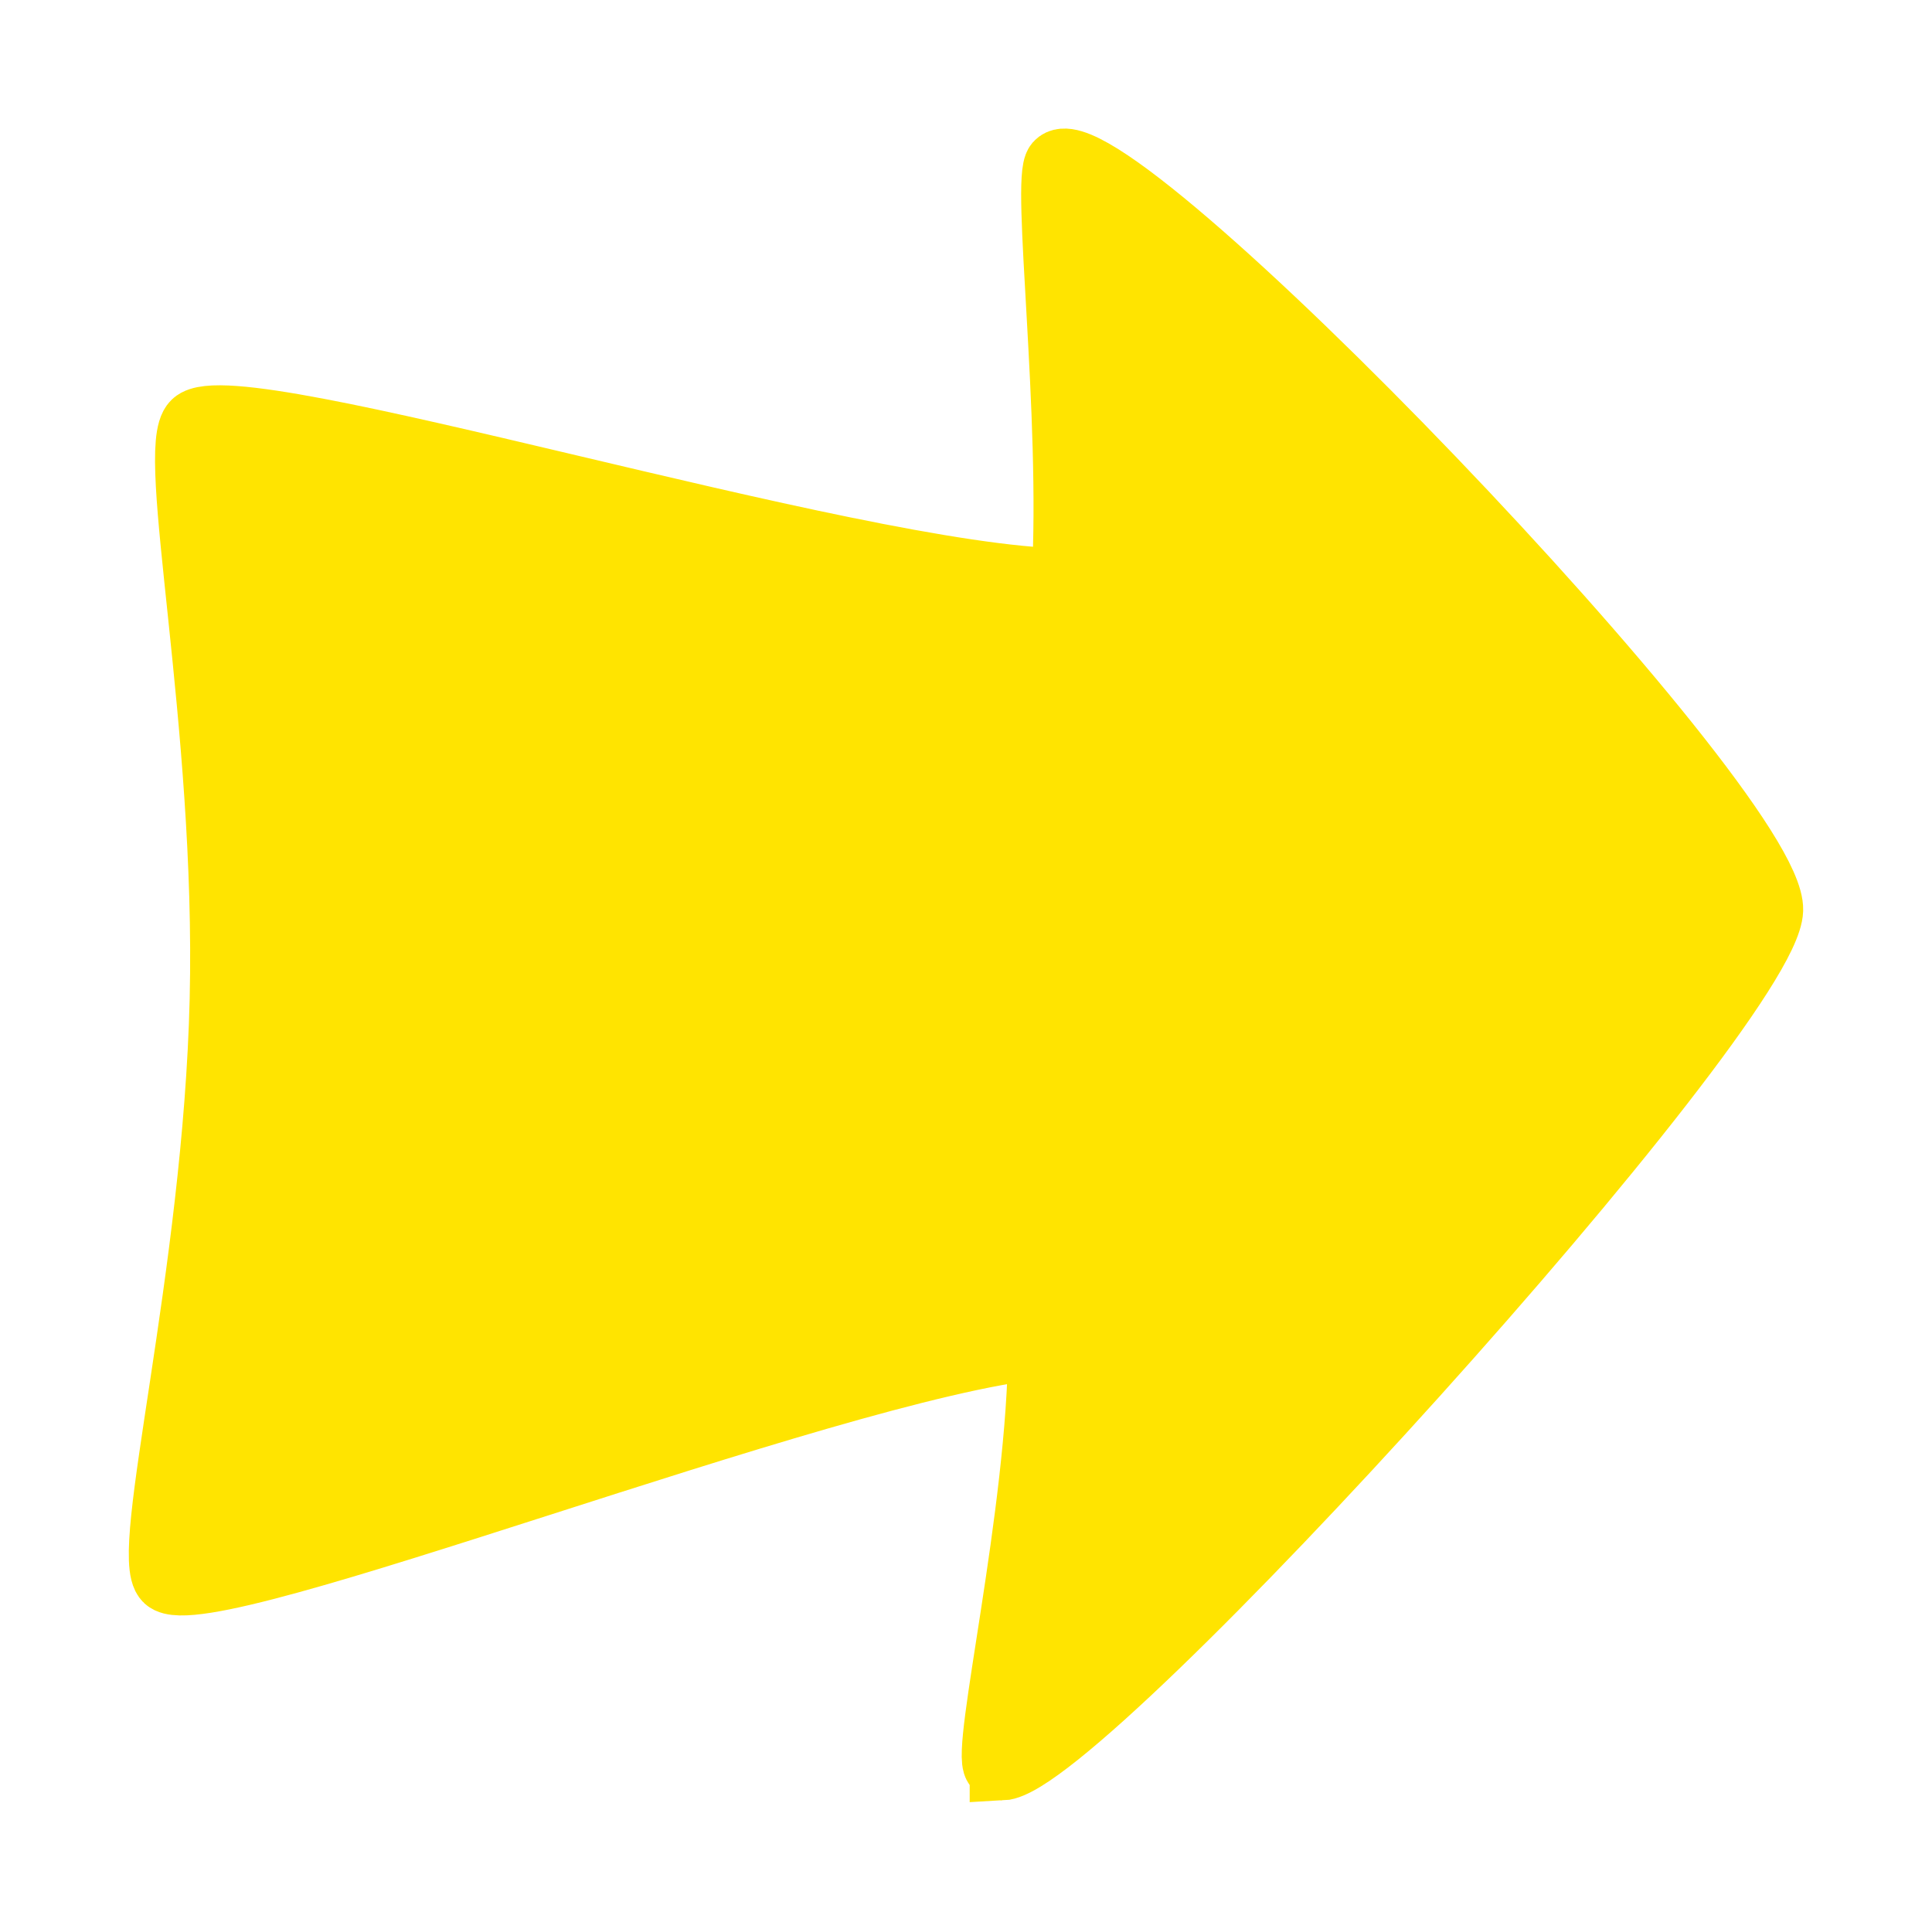 <?xml version="1.0" encoding="UTF-8" standalone="no"?>
<svg
   xmlns:dc="http://purl.org/dc/elements/1.1/"
   xmlns:cc="http://creativecommons.org/ns#"
   xmlns:rdf="http://www.w3.org/1999/02/22-rdf-syntax-ns#"
   xmlns:svg="http://www.w3.org/2000/svg"
   xmlns="http://www.w3.org/2000/svg"
   xmlns:xlink="http://www.w3.org/1999/xlink"
   xmlns:sodipodi="http://sodipodi.sourceforge.net/DTD/sodipodi-0.dtd"
   xmlns:inkscape="http://www.inkscape.org/namespaces/inkscape"
   version="1.1"
   viewBox="0 0 63.457 63.356"
   id="svg34"
   sodipodi:docname="yellow_right.svg"
   inkscape:version="0.92.1 r15371"
   width="63.457"
   height="63.356">
  <sodipodi:namedview
     pagecolor="#ffffff"
     bordercolor="#666666"
     borderopacity="1"
     objecttolerance="10"
     gridtolerance="10"
     guidetolerance="10"
     inkscape:pageopacity="0"
     inkscape:pageshadow="2"
     inkscape:window-width="1366"
     inkscape:window-height="705"
     id="namedview36"
     showgrid="false"
     inkscape:zoom="0.7575"
     inkscape:cx="-91.64035"
     inkscape:cy="83.123141"
     inkscape:window-x="1144"
     inkscape:window-y="-8"
     inkscape:window-maximized="1"
     inkscape:current-layer="g32" />
  <defs
     id="defs20">
    <linearGradient
       gradientUnits="userSpaceOnUse"
       gradientTransform="matrix(-1,0,0,1,408.66,0)"
       y2="1019.4"
       y1="888.36"
       x2="247"
       x1="244"
       id="linearGradient4521">
      <stop
         id="stop4517"
         offset="0"
         stop-color="#0000d4"
         style="stop-color:#ffe800;stop-opacity:1" />
      <stop
         id="stop4519"
         offset="1"
         stop-color="#005"
         style="stop-color:#ffff00;stop-opacity:1" />
    </linearGradient>
    <linearGradient
       id="f"
       x1="244"
       x2="247"
       y1="888.36"
       y2="1019.4"
       gradientTransform="matrix(-1,0,0,1,408.66,0)"
       gradientUnits="userSpaceOnUse">
      <stop
         stop-color="#0000d4"
         offset="0"
         id="stop2"
         style="stop-color:#008000;stop-opacity:1" />
      <stop
         stop-color="#005"
         offset="1"
         id="stop4"
         style="stop-color:#ffa100;stop-opacity:1" />
    </linearGradient>
    <linearGradient
       id="g"
       x1="234"
       x2="220"
       y1="49"
       y2="150"
       gradientTransform="matrix(-1,0,0,1,408.66,832.36)"
       gradientUnits="userSpaceOnUse">
      <stop
         stop-color="#d5d5ff"
         offset="0"
         id="stop7" />
      <stop
         stop-color="#d5d5ff"
         stop-opacity="0"
         offset="1"
         id="stop9" />
    </linearGradient>
    <linearGradient
       id="h"
       x1="253"
       x2="248"
       y1="1011.6"
       y2="953.36"
       gradientTransform="matrix(-1,0,0,1,408.66,0)"
       gradientUnits="userSpaceOnUse"
       xlink:href="#g">
      <stop
         stop-color="#2a2aff"
         offset="0"
         id="stop12"
         style="stop-color:#ffcc00;stop-opacity:1" />
      <stop
         stop-color="#8080ff"
         stop-opacity="0"
         offset="1"
         id="stop14"
         style="stop-color:#ffff00;stop-opacity:1" />
    </linearGradient>
    <filter
       id="e"
       x="-0.067"
       y="-0.577"
       width="1.134"
       height="2.154">
      <feGaussianBlur
         stdDeviation="8.789"
         id="feGaussianBlur17" />
    </filter>
    <filter
       style="color-interpolation-filters:sRGB"
       inkscape:label="Drop Shadow"
       id="filter4519">
      <feFlood
         flood-opacity="0.498"
         flood-color="rgb(0,0,0)"
         result="flood"
         id="feFlood4509" />
      <feComposite
         in="flood"
         in2="SourceGraphic"
         operator="in"
         result="composite1"
         id="feComposite4511" />
      <feGaussianBlur
         in="composite1"
         stdDeviation="2.5"
         result="blur"
         id="feGaussianBlur4513" />
      <feOffset
         dx="-1.58207e-015"
         dy="1.38778e-016"
         result="offset"
         id="feOffset4515" />
      <feComposite
         in="SourceGraphic"
         in2="offset"
         operator="over"
         result="composite2"
         id="feComposite4517" />
    </filter>
  </defs>
  <g
     transform="translate(-16.393,-962.127)"
     id="g32"
     style="display:inline">
    <path
       d="m 49.3,1020.203 c -0.087,0 -0.155,-0.018 -0.2,-0.069 -0.42,-0.477 1.436,-8.308 1.461,-13.77 -7.008,0.716 -27.428,8.825 -28.707,7.646 -0.836,-0.769 1.61,-9.962 1.826,-19.058 0.216,-9.096 -1.797,-18.097 -0.911,-18.94 1.356,-1.291 21.582,5.071 28.566,5.185 0.311,-5.474 -0.675,-13.183 -0.224,-13.697 1.519,-1.732 23.554,21.18 23.45,24.518 -0.099,3.233 -22.578,28.051 -25.261,28.186 z"
       id="path22"
       inkscape:connector-curvature="0"
       style="color:#000000;display:inline;fill:#ffe400;fill-opacity:1;stroke:#ffe400;stroke-width:2.115;stroke-opacity:1;filter:url(#filter4519)" />
  </g>
</svg>
